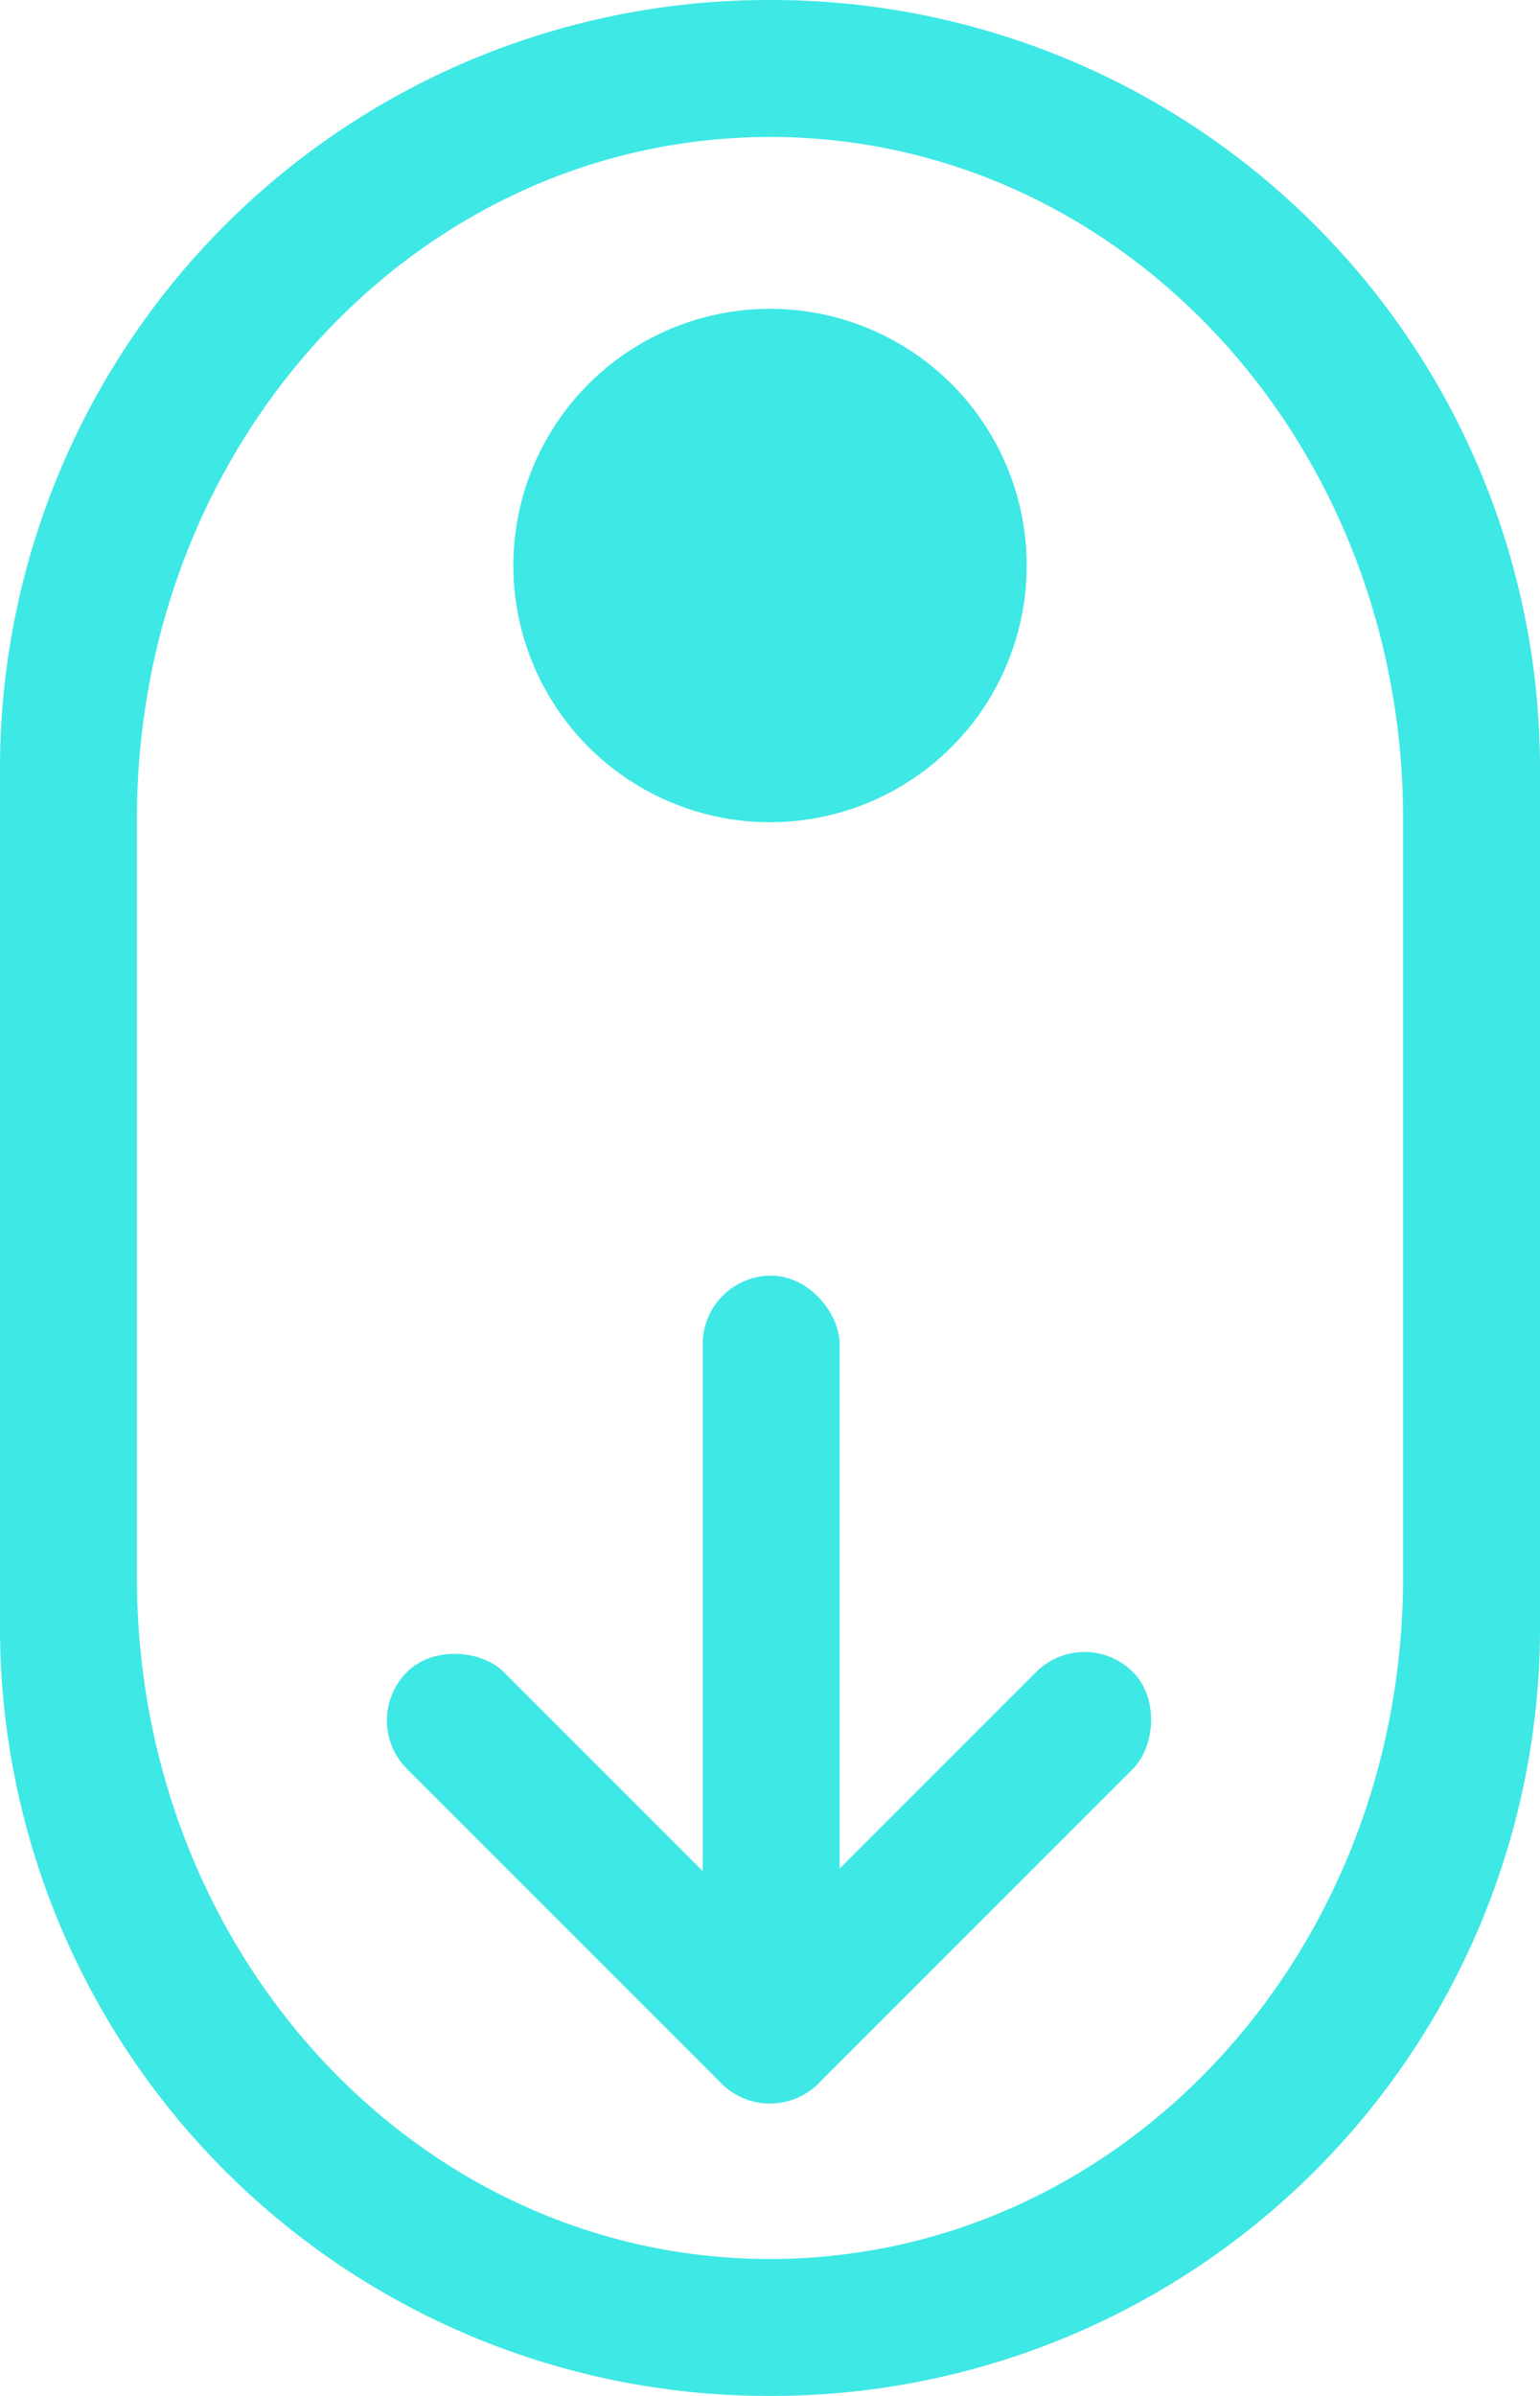 <svg class="mouse-icon" width="90" height="140" viewBox="0 0 23.813 37.042" xmlns="http://www.w3.org/2000/svg">
   <path class="mouse-icon-stroke"
      d="M11.906 0A11.88 11.88 0 000 11.907v13.229a11.88 11.88 0 0011.907 11.906 11.88 11.88 0 0011.906-11.906v-13.23A11.88 11.88 0 0011.907 0zm0 2.117c5.424 0 9.79 4.703 9.79 10.546V24.38c0 5.842-4.366 10.545-9.79 10.545-5.423 0-9.789-4.703-9.789-10.545V12.664c0-5.843 4.366-10.546 9.79-10.546z"
      vector-effect="non-scaling-stroke" fill="#3ee8e5" paint-order="markers stroke fill" />
   <circle class="mouse-icon-circle" cx="11.907" cy="8.743" r="3.969" vector-effect="non-scaling-stroke"
      fill="#3ee8e5" paint-order="markers stroke fill" />
   <g class="mouse-icon-arrow" fill="#3ee8e5" paint-order="markers stroke fill">
      <rect width="2.117" height="8.996" x="12.771" y="-31.725" ry="1.058" transform="rotate(135)"
         vector-effect="non-scaling-stroke" />
      <rect width="2.117" height="8.996" x="29.608" y="5.892" ry="1.058" vector-effect="non-scaling-stroke"
         transform="rotate(45)" />
      <rect width="2.117" height="10.583" x="10.866" y="19.722" ry="1.058" vector-effect="non-scaling-stroke" />
   </g>
</svg>